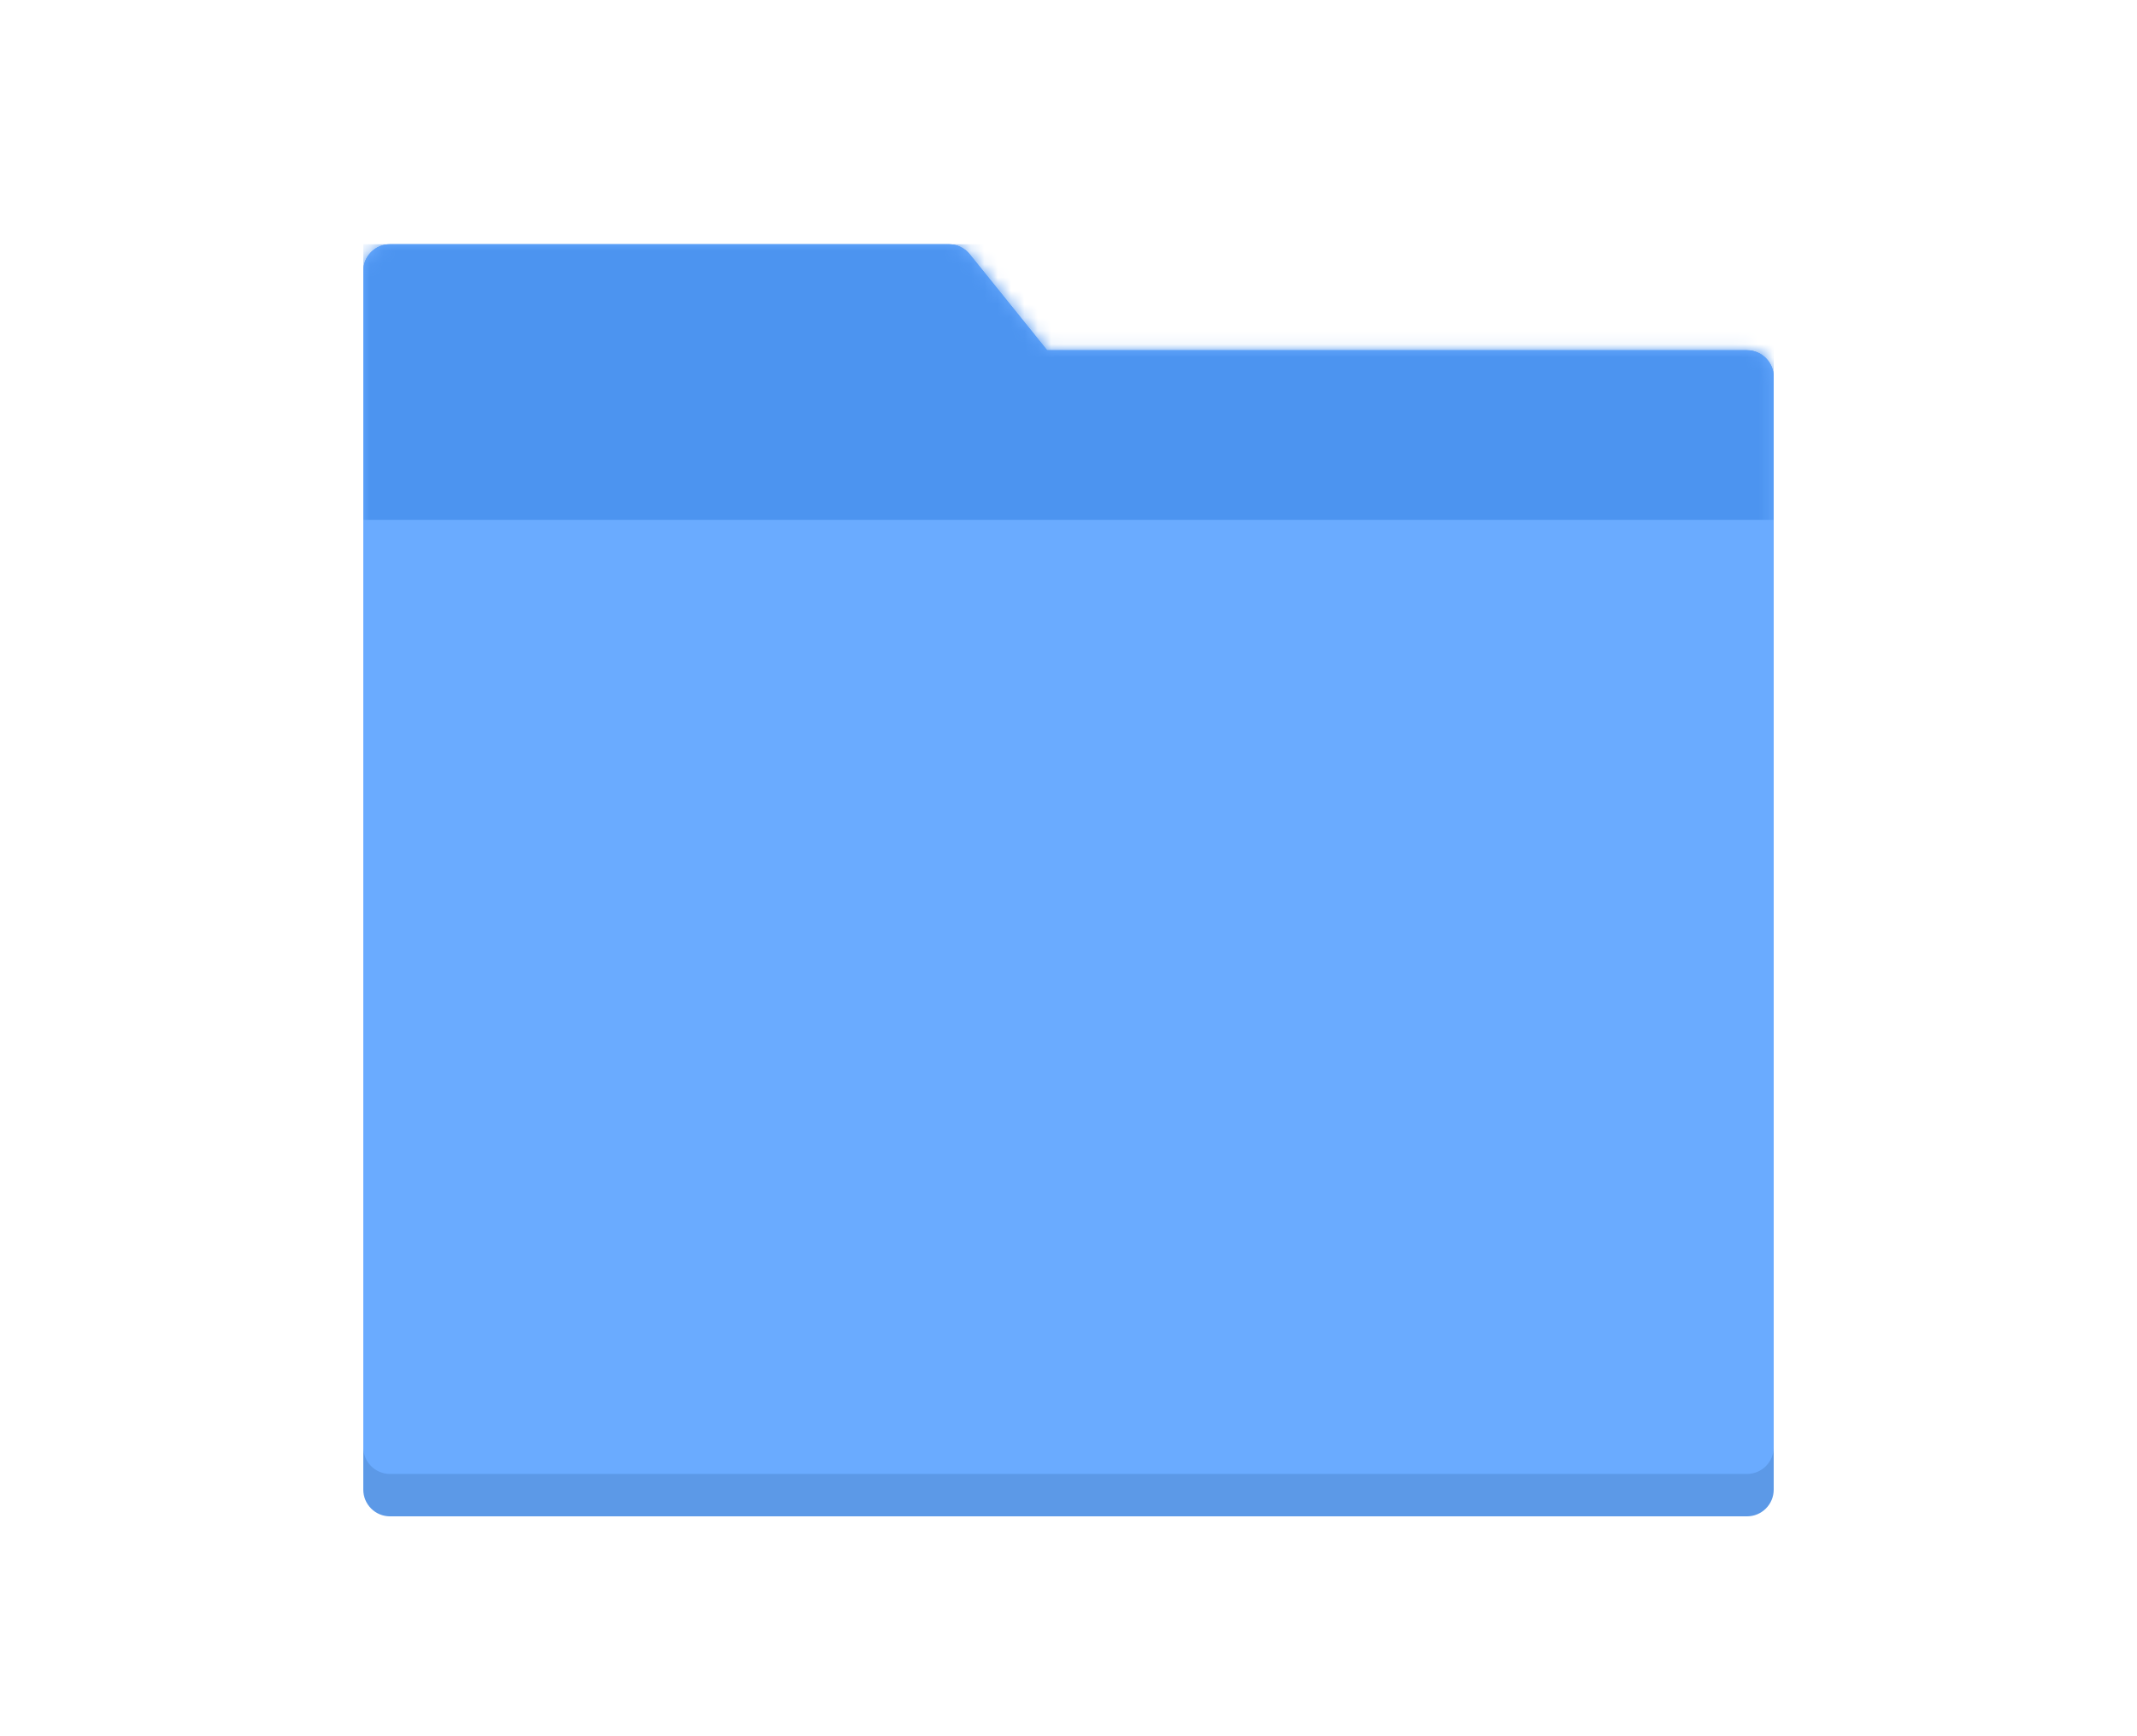 <?xml version="1.0" encoding="UTF-8"?>
<svg width="160px" height="130px" viewBox="0 0 160 130" version="1.1" xmlns="http://www.w3.org/2000/svg" xmlns:xlink="http://www.w3.org/1999/xlink">
    <!-- Generator: Sketch 52.3 (67297) - http://www.bohemiancoding.com/sketch -->
    <title>icon-file-xl</title>
    <desc>Created with Sketch.</desc>
    <defs>
        <path d="M51.2,7.938 L103.6,7.938 C104.705,7.938 105.6,8.833 105.6,9.938 L105.6,93.25 C105.6,94.355 104.705,95.25 103.6,95.25 L2,95.25 C0.895,95.25 1.3527075e-16,94.355 0,93.25 L0,7.938 L0,2 C-1.3527075e-16,0.895 0.895,6.46995335e-16 2,4.4408921e-16 L43.843,-7.54951657e-15 C44.448,-7.66063172e-15 45.021,0.274 45.4,0.745 L51.2,7.938 Z" id="path-1"></path>
        <path d="M51.2,7.938 L103.6,7.938 C104.705,7.938 105.6,8.833 105.6,9.938 L105.6,90.075 C105.6,91.18 104.705,92.075 103.6,92.075 L2,92.075 C0.895,92.075 1.3527075e-16,91.18 0,90.075 L0,7.938 L0,2 C-1.3527075e-16,0.895 0.895,6.46995335e-16 2,4.4408921e-16 L43.843,-7.54951657e-15 C44.448,-7.66063172e-15 45.021,0.274 45.4,0.745 L51.2,7.938 Z" id="path-3"></path>
    </defs>
    <g id="Page-1" stroke="none" stroke-width="1" fill="none" fill-rule="evenodd">
        <g id="Content/Grid/↳File-icons/folder_large" transform="translate(0, 4)">
            <g id="ic_folder_large">
                <rect id="Rectangle-7" x="0" y="0" width="160" height="127"></rect>
                <g id="ico_folder-copy-2" transform="translate(27.2, 14.287)">
                    <mask id="mask-2" fill="white">
                        <use xlink:href="#path-1"></use>
                    </mask>
                    <use id="Combined-Shape" fill="#5C99E7" xlink:href="#path-1"></use>
                    <mask id="mask-4" fill="white">
                        <use xlink:href="#path-3"></use>
                    </mask>
                    <use id="Combined-Shape" fill="#6AABFF" xlink:href="#path-3"></use>
                    <polygon id="Rectangle-6" fill="#4C94F0" mask="url(#mask-4)" points="0 0 105.6 0 105.6 20.637 0 20.637"></polygon>
                </g>
            </g>
        </g>
    </g>
</svg>